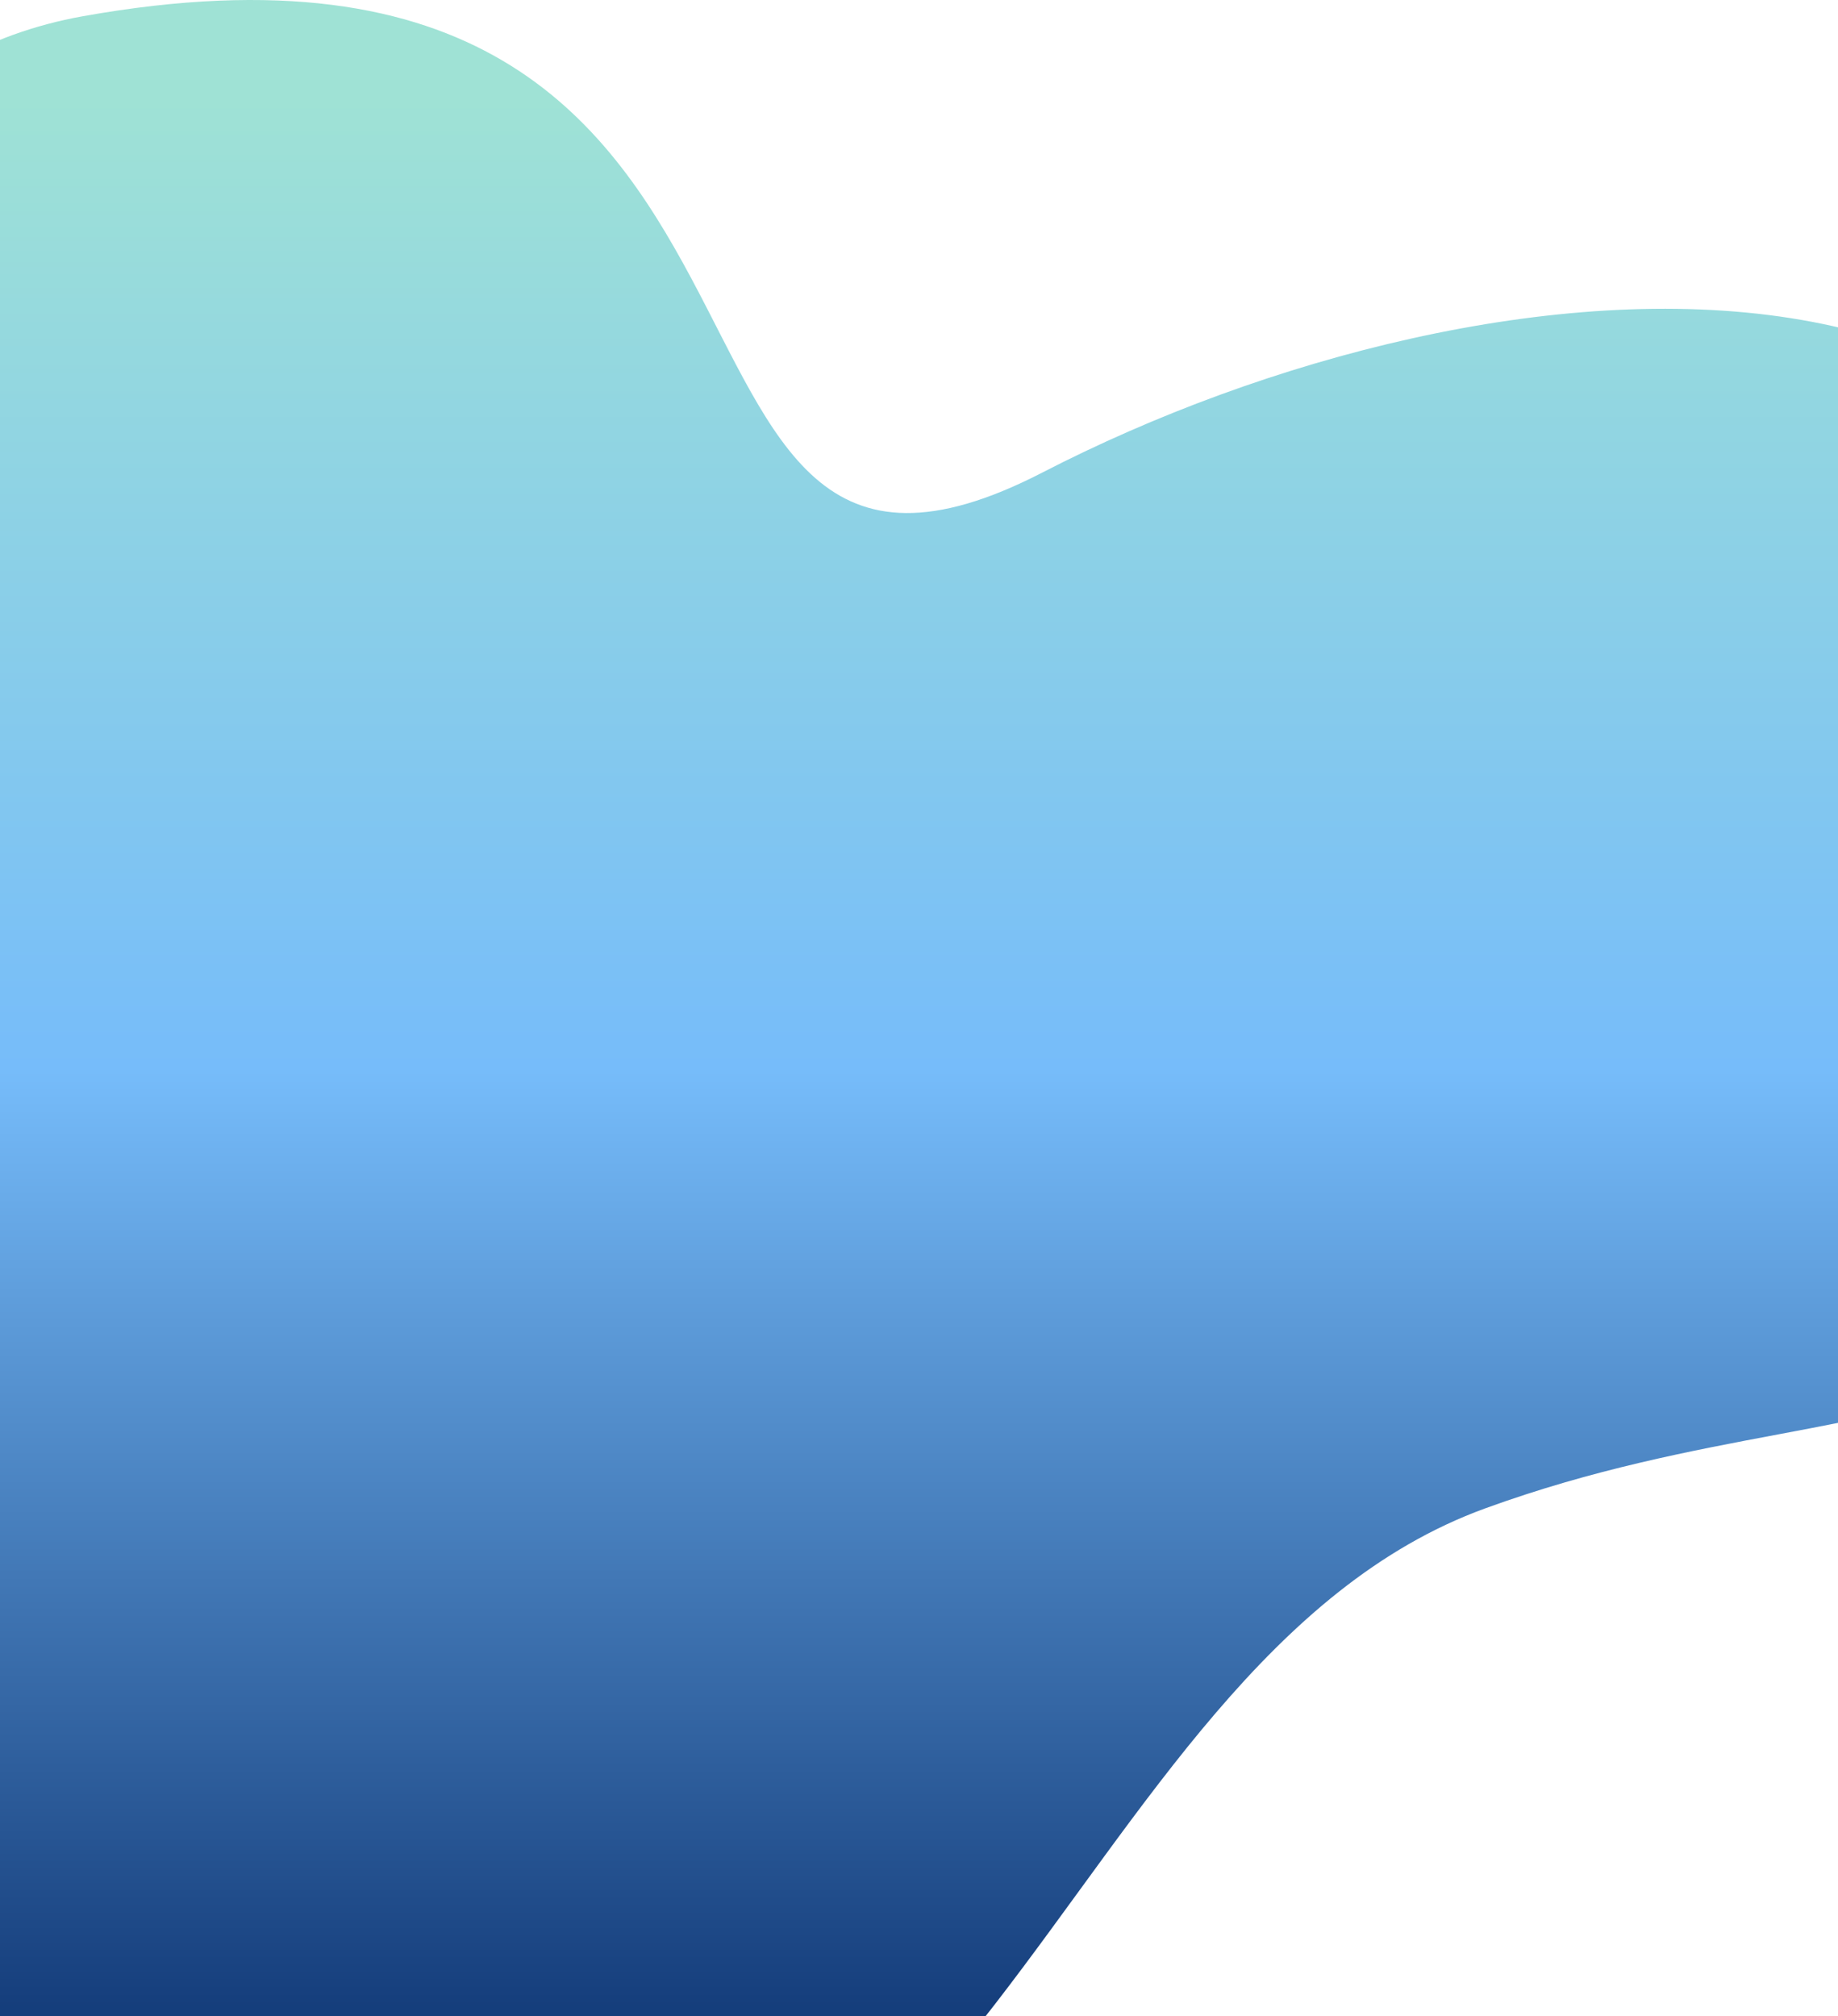 <svg xmlns="http://www.w3.org/2000/svg" width="320" height="351" viewBox="0 0 320 351">
    <defs>
        <linearGradient id="a" x1="50%" x2="50%" y1="8.835%" y2="92.324%">
            <stop offset="0%" stop-color="#9FE2D5"/>
            <stop offset="46.047%" stop-color="#76BCFA"/>
            <stop offset="100%" stop-color="#002260"/>
        </linearGradient>
    </defs>
    <path fill="url(#a)" fill-rule="nonzero" d="M62.826 3093.859c108.189 14.534 121.038-114.053 195.744-141.255C333.277 2925.4 384 2955.295 384 2837.127s-125.04-104.835-202.505-64.868c-77.464 39.968-30.05-103.916-167.049-79.436-136.999 24.48-59.808 386.501 48.38 401.036z" transform="translate(0 -2690)"/>
</svg>
